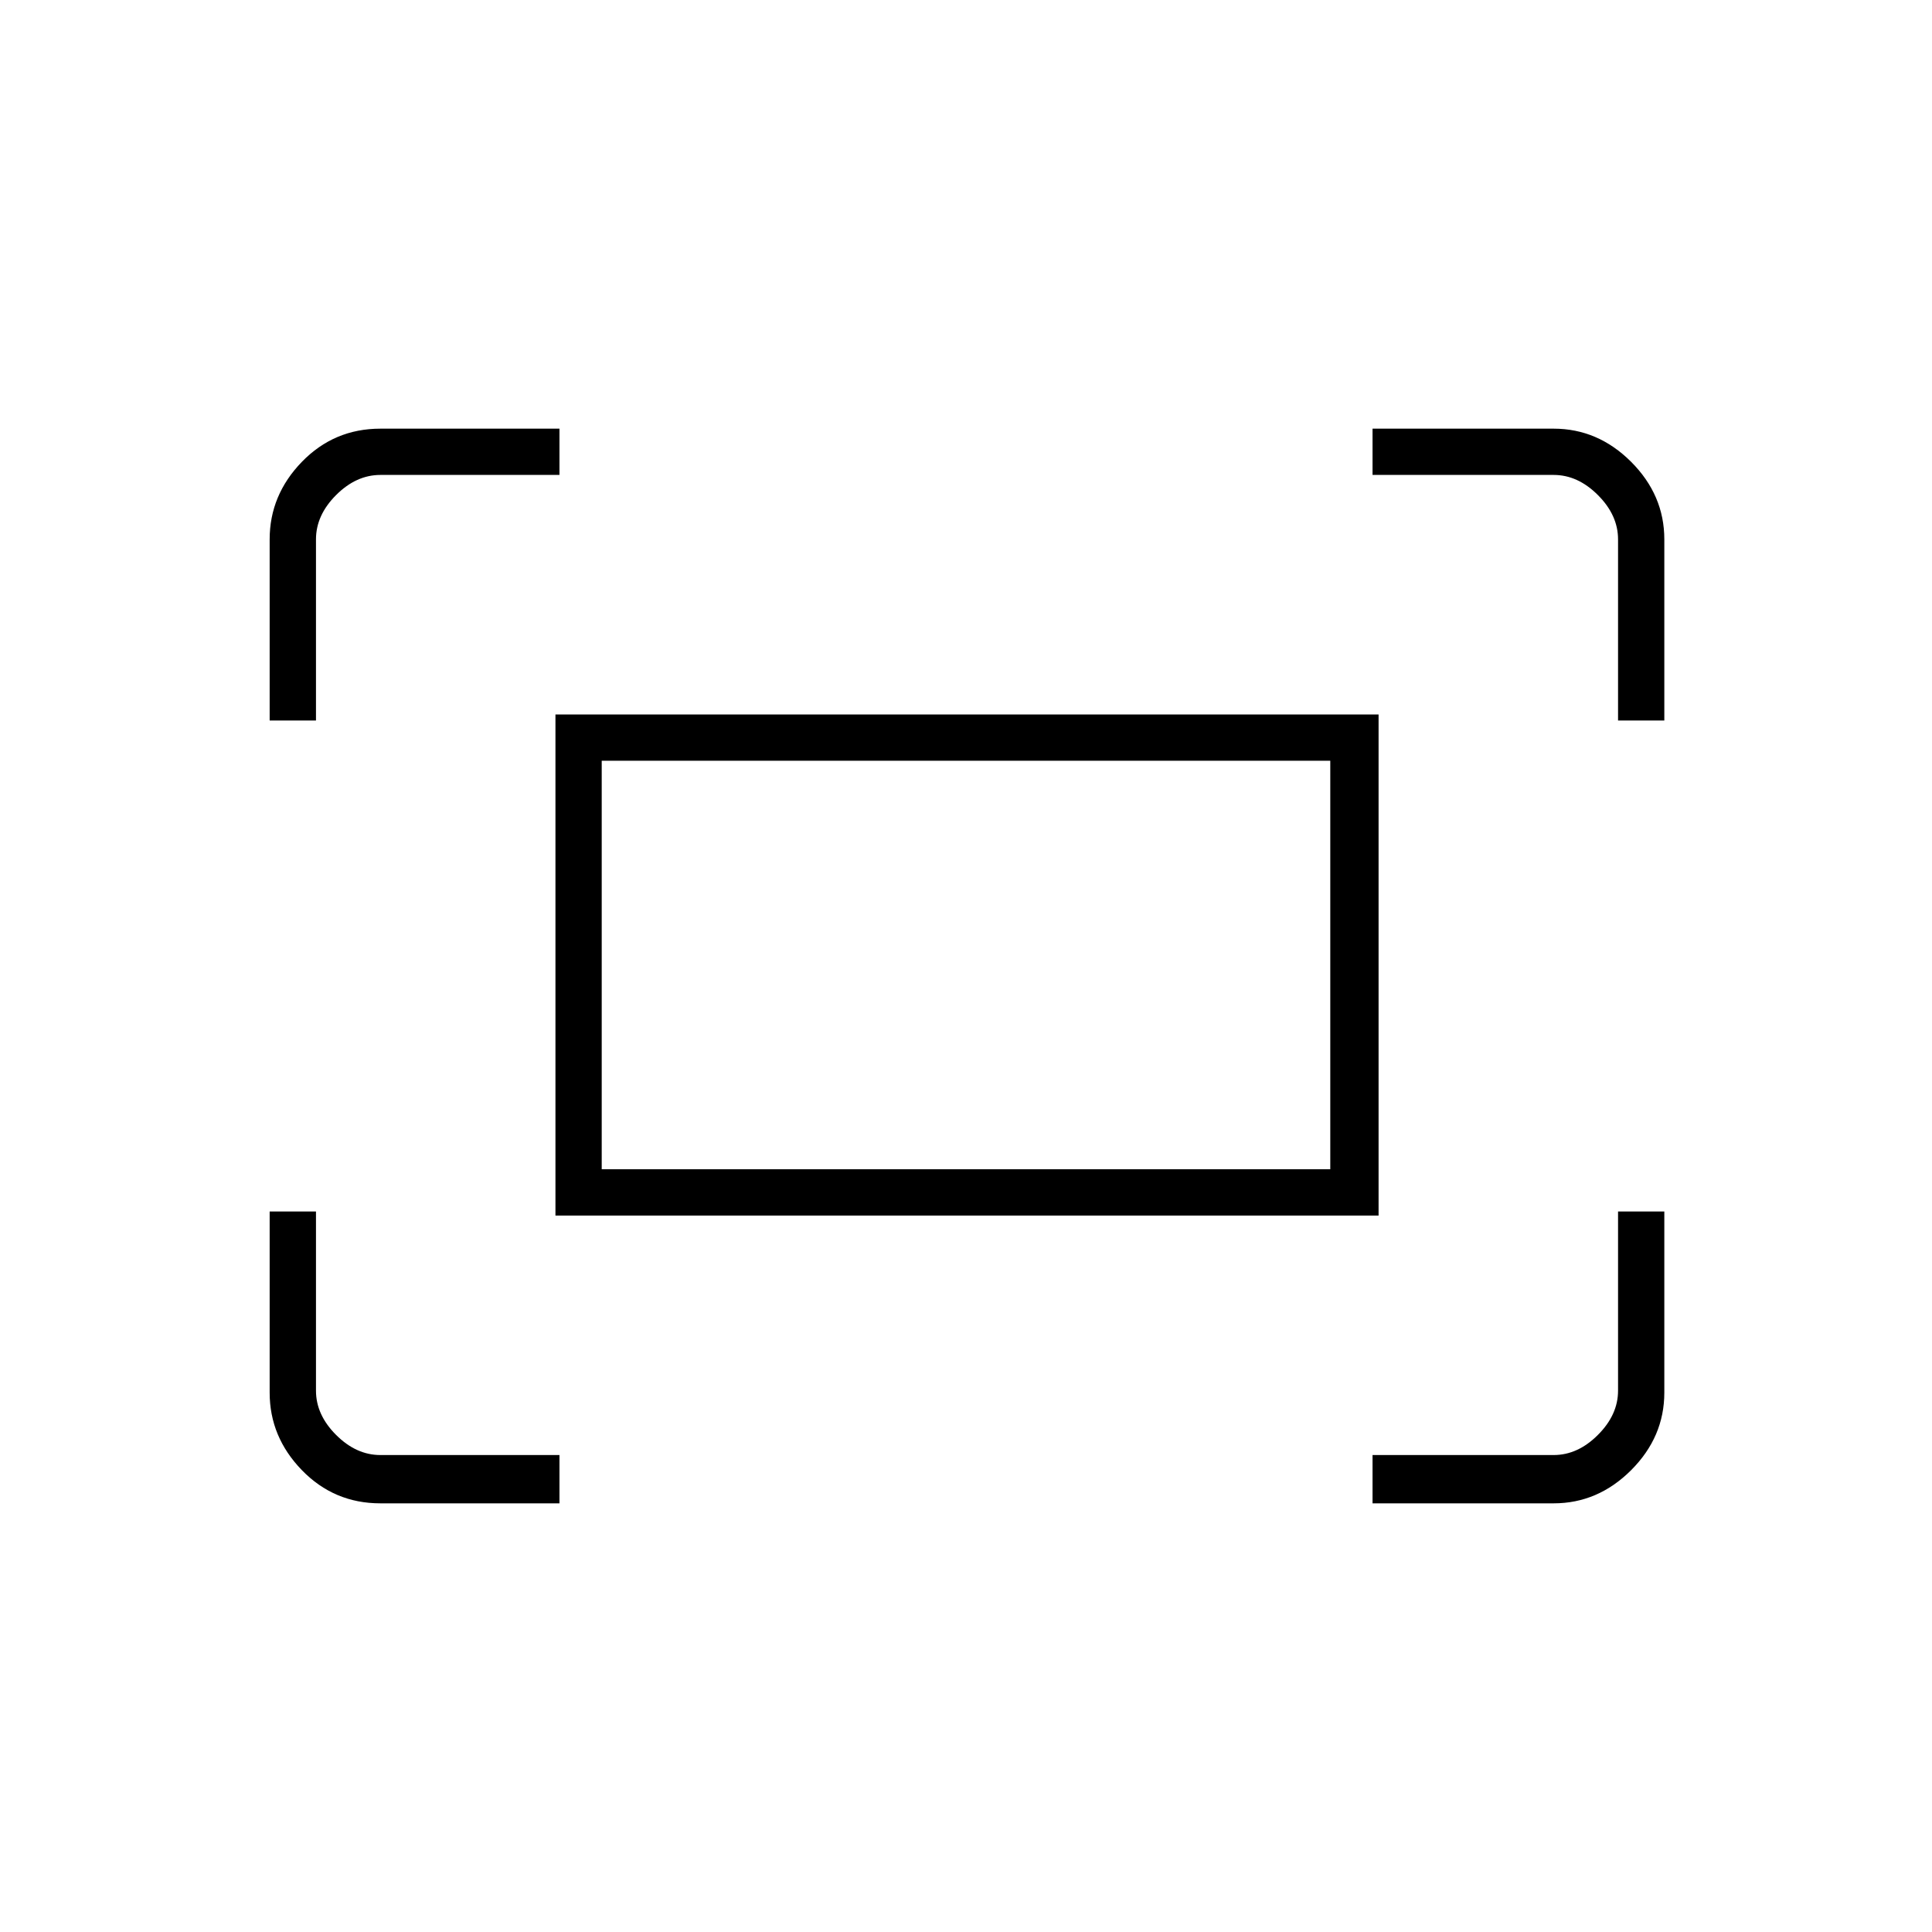 <svg xmlns="http://www.w3.org/2000/svg" height="40" width="40"><path d="M33.5 14.917V11.167Q33.5 10.667 33.083 10.25Q32.667 9.833 32.167 9.833H28.417V8.875H32.167Q33.083 8.875 33.771 9.562Q34.458 10.25 34.458 11.167V14.917ZM5.583 14.917V11.167Q5.583 10.25 6.25 9.562Q6.917 8.875 7.875 8.875H11.583V9.833H7.875Q7.375 9.833 6.958 10.25Q6.542 10.667 6.542 11.167V14.917ZM28.417 31.125V30.125H32.167Q32.667 30.125 33.083 29.708Q33.5 29.292 33.5 28.792V25.083H34.458V28.833Q34.458 29.75 33.771 30.438Q33.083 31.125 32.167 31.125ZM7.875 31.125Q6.917 31.125 6.25 30.438Q5.583 29.75 5.583 28.833V25.083H6.542V28.792Q6.542 29.292 6.958 29.708Q7.375 30.125 7.875 30.125H11.583V31.125ZM11.5 25.167V14.792H28.542V25.167ZM12.458 24.208H27.542V15.75H12.458ZM12.458 24.208V15.75V24.208Z"/></svg>